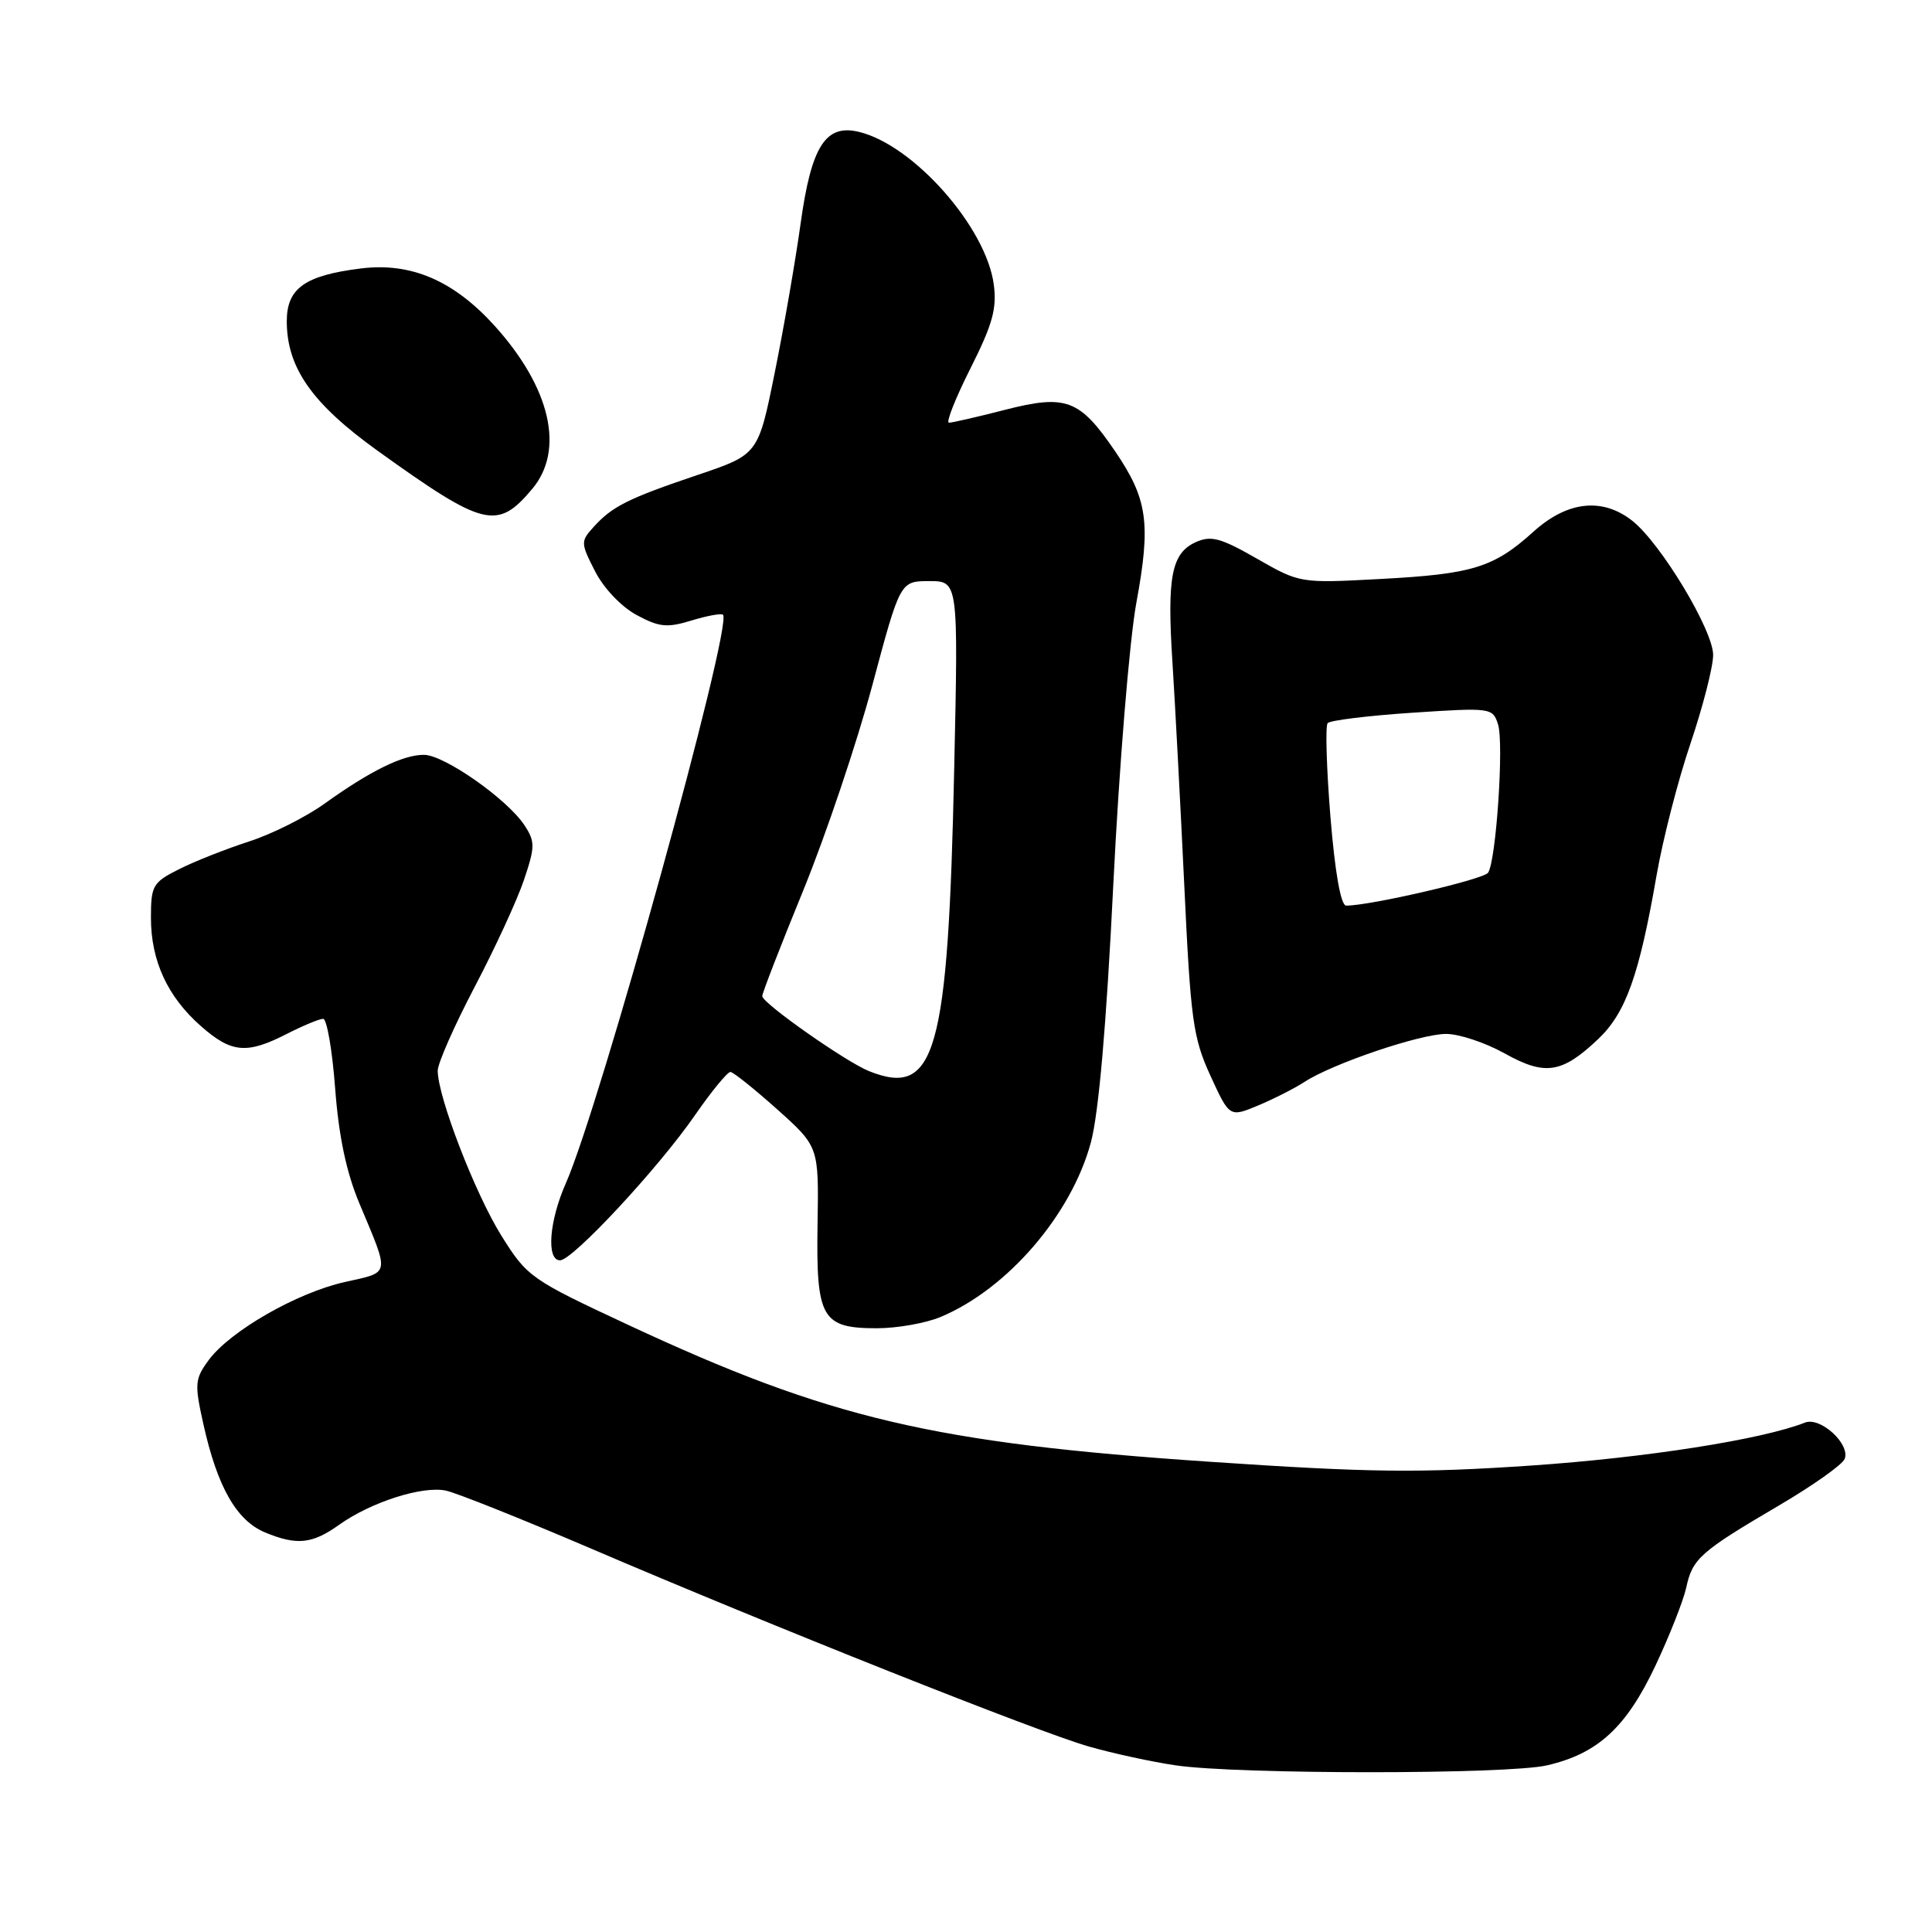 <?xml version="1.0" encoding="UTF-8" standalone="no"?>
<!DOCTYPE svg PUBLIC "-//W3C//DTD SVG 1.1//EN" "http://www.w3.org/Graphics/SVG/1.1/DTD/svg11.dtd" >
<svg xmlns="http://www.w3.org/2000/svg" xmlns:xlink="http://www.w3.org/1999/xlink" version="1.1" viewBox="0 0 256 256">
 <g >
 <path fill="currentColor"
d=" M 204.98 233.92 C 211.71 232.37 215.48 228.91 219.35 220.72 C 221.22 216.75 223.06 212.08 223.44 210.35 C 224.26 206.52 225.30 205.60 235.71 199.49 C 240.22 196.84 244.15 194.06 244.43 193.31 C 245.19 191.34 241.21 187.70 239.17 188.50 C 233.50 190.74 218.12 193.15 202.93 194.19 C 187.98 195.20 181.62 195.13 160.43 193.70 C 123.65 191.22 109.89 187.98 83.23 175.55 C 70.32 169.53 69.86 169.21 66.44 163.74 C 62.97 158.19 58.00 145.32 58.00 141.87 C 58.00 140.90 60.20 135.91 62.88 130.80 C 65.57 125.68 68.51 119.31 69.42 116.62 C 70.91 112.19 70.92 111.53 69.50 109.36 C 67.24 105.91 58.89 100.05 56.20 100.02 C 53.43 99.99 49.06 102.14 43.00 106.49 C 40.52 108.27 36.02 110.53 33.00 111.50 C 29.98 112.48 25.81 114.12 23.75 115.16 C 20.24 116.92 20.00 117.33 20.00 121.62 C 20.00 127.32 22.21 132.10 26.65 135.99 C 30.67 139.53 32.70 139.71 38.00 137.00 C 40.16 135.90 42.32 135.00 42.82 135.00 C 43.31 135.00 44.03 139.15 44.41 144.23 C 44.89 150.58 45.89 155.34 47.63 159.48 C 51.67 169.12 51.78 168.51 45.71 169.87 C 39.34 171.29 30.51 176.36 27.66 180.21 C 25.81 182.72 25.76 183.36 26.95 188.71 C 28.80 197.04 31.34 201.48 35.13 203.06 C 39.34 204.80 41.37 204.59 44.94 202.04 C 49.18 199.02 56.02 196.84 59.11 197.52 C 60.58 197.85 69.14 201.27 78.14 205.12 C 102.24 215.45 137.65 229.54 144.30 231.43 C 147.49 232.34 152.66 233.46 155.80 233.92 C 164.06 235.13 199.72 235.13 204.98 233.92 Z  M 124.62 174.51 C 133.47 170.82 141.96 160.97 144.54 151.40 C 145.59 147.51 146.60 135.86 147.52 117.19 C 148.29 101.62 149.66 84.84 150.57 79.89 C 152.52 69.32 152.07 66.13 147.76 59.80 C 143.06 52.90 141.28 52.23 133.18 54.30 C 129.51 55.25 126.16 56.01 125.74 56.01 C 125.32 56.00 126.60 52.77 128.59 48.81 C 131.52 43.00 132.11 40.87 131.68 37.69 C 130.67 30.11 121.07 19.24 113.84 17.48 C 109.40 16.39 107.51 19.35 106.09 29.59 C 105.41 34.49 103.87 43.39 102.66 49.36 C 100.47 60.22 100.47 60.22 92.48 62.92 C 83.21 66.05 81.14 67.09 78.67 69.81 C 76.92 71.74 76.93 71.94 78.85 75.70 C 79.99 77.94 82.33 80.40 84.35 81.49 C 87.35 83.11 88.40 83.21 91.63 82.22 C 93.70 81.59 95.58 81.24 95.80 81.46 C 97.13 82.80 79.52 146.51 74.98 156.78 C 72.76 161.80 72.37 167.00 74.21 167.00 C 75.88 167.00 87.27 154.75 92.10 147.75 C 94.29 144.59 96.40 142.02 96.79 142.04 C 97.18 142.07 99.97 144.30 103.00 147.01 C 108.50 151.94 108.50 151.94 108.33 162.22 C 108.13 174.68 108.88 176.00 116.19 176.00 C 118.87 176.00 122.66 175.33 124.62 174.51 Z  M 172.85 143.36 C 176.56 140.94 188.17 137.00 191.62 137.00 C 193.34 137.00 196.82 138.16 199.35 139.57 C 204.74 142.58 206.96 142.24 211.78 137.67 C 215.43 134.20 217.21 129.22 219.50 116.01 C 220.32 111.27 222.34 103.40 224.00 98.51 C 225.65 93.62 227.00 88.35 227.00 86.79 C 227.00 83.50 220.05 71.97 216.28 69.00 C 212.31 65.88 207.67 66.40 203.18 70.46 C 197.92 75.21 195.14 76.07 182.87 76.72 C 172.26 77.29 172.24 77.28 166.54 74.02 C 161.72 71.26 160.46 70.93 158.44 71.84 C 155.22 73.31 154.62 76.43 155.36 87.84 C 155.70 93.15 156.40 106.38 156.92 117.24 C 157.76 135.14 158.08 137.50 160.38 142.52 C 162.92 148.06 162.92 148.06 166.71 146.48 C 168.79 145.61 171.56 144.20 172.85 143.36 Z  M 70.51 64.80 C 74.86 59.64 72.96 51.39 65.54 43.17 C 60.12 37.18 54.47 34.75 47.84 35.57 C 40.40 36.49 38.00 38.20 38.00 42.56 C 38.00 48.72 41.34 53.48 50.05 59.74 C 64.15 69.86 65.89 70.29 70.51 64.80 Z  M 115.15 141.93 C 112.08 140.70 101.00 132.92 101.00 131.99 C 101.00 131.59 103.45 125.28 106.44 117.97 C 109.43 110.65 113.54 98.44 115.58 90.83 C 119.28 77.00 119.28 77.00 123.13 77.00 C 126.98 77.00 126.98 77.00 126.44 101.75 C 125.63 139.63 123.99 145.47 115.15 141.93 Z  M 176.29 108.25 C 175.77 101.79 175.60 96.20 175.92 95.82 C 176.24 95.45 181.29 94.83 187.14 94.44 C 197.59 93.75 197.80 93.78 198.50 96.00 C 199.29 98.49 198.25 114.03 197.18 115.64 C 196.59 116.52 181.59 120.00 178.38 120.00 C 177.67 120.00 176.90 115.69 176.29 108.25 Z "/>
</g>
</svg>